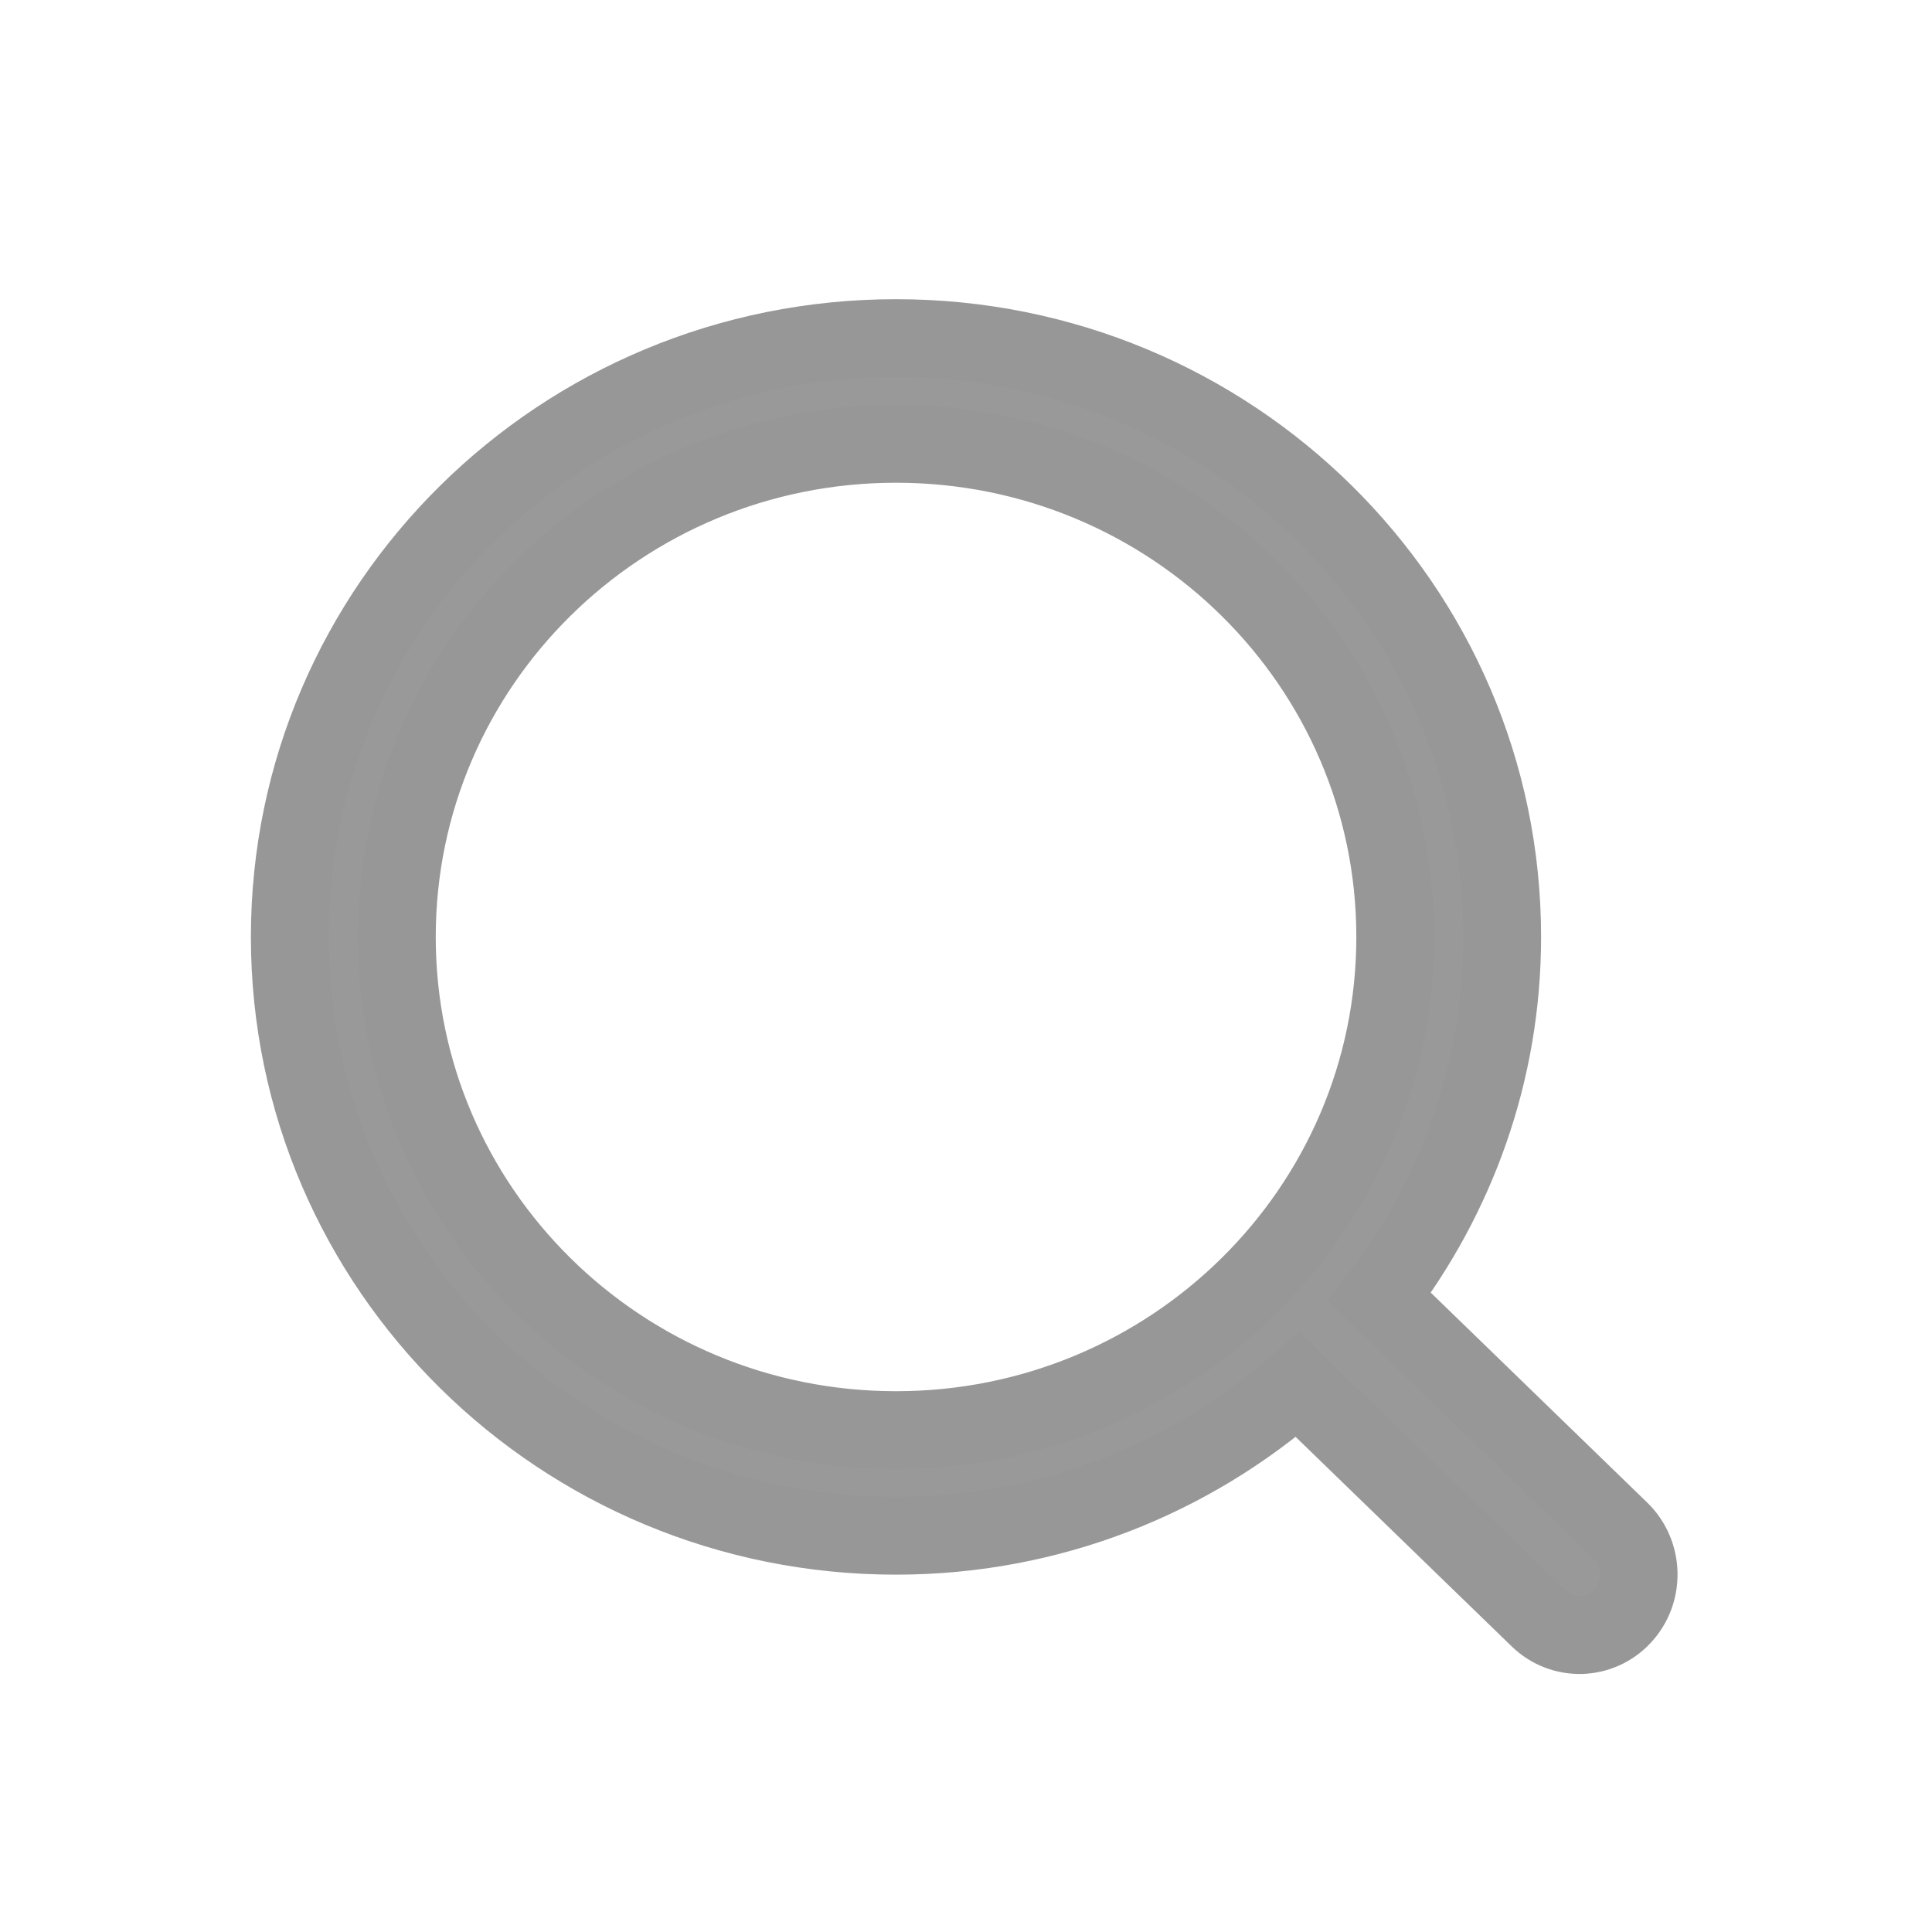 <svg xmlns="http://www.w3.org/2000/svg" width="40" height="40" viewBox="0 0 40 40">
  <g fill="none" fill-rule="evenodd" transform="translate(-6 -5)">
    <rect width="40.815" height="40.815" fill="#FFEBEB" opacity="0"/>
    <path fill="#999" fill-rule="nonzero" stroke="#979797" stroke-width="1.611" d="M39.545,36.689 L34.56,31.854 C36.148,29.778 37.101,27.201 37.101,24.398 C37.101,17.551 31.483,12 24.551,12 C17.619,12 12,17.551 12,24.398 C12,31.246 17.619,36.796 24.551,36.796 C27.744,36.796 30.651,35.608 32.866,33.667 L37.858,38.508 C38.348,38.984 39.123,38.964 39.589,38.462 C40.055,37.961 40.035,37.166 39.545,36.689 Z M24.551,34.609 C18.843,34.609 14.216,30.038 14.216,24.399 C14.216,18.76 18.843,14.189 24.551,14.189 C30.259,14.189 34.887,18.76 34.887,24.399 C34.887,30.038 30.259,34.609 24.551,34.609 Z"/>
  </g>
</svg>

